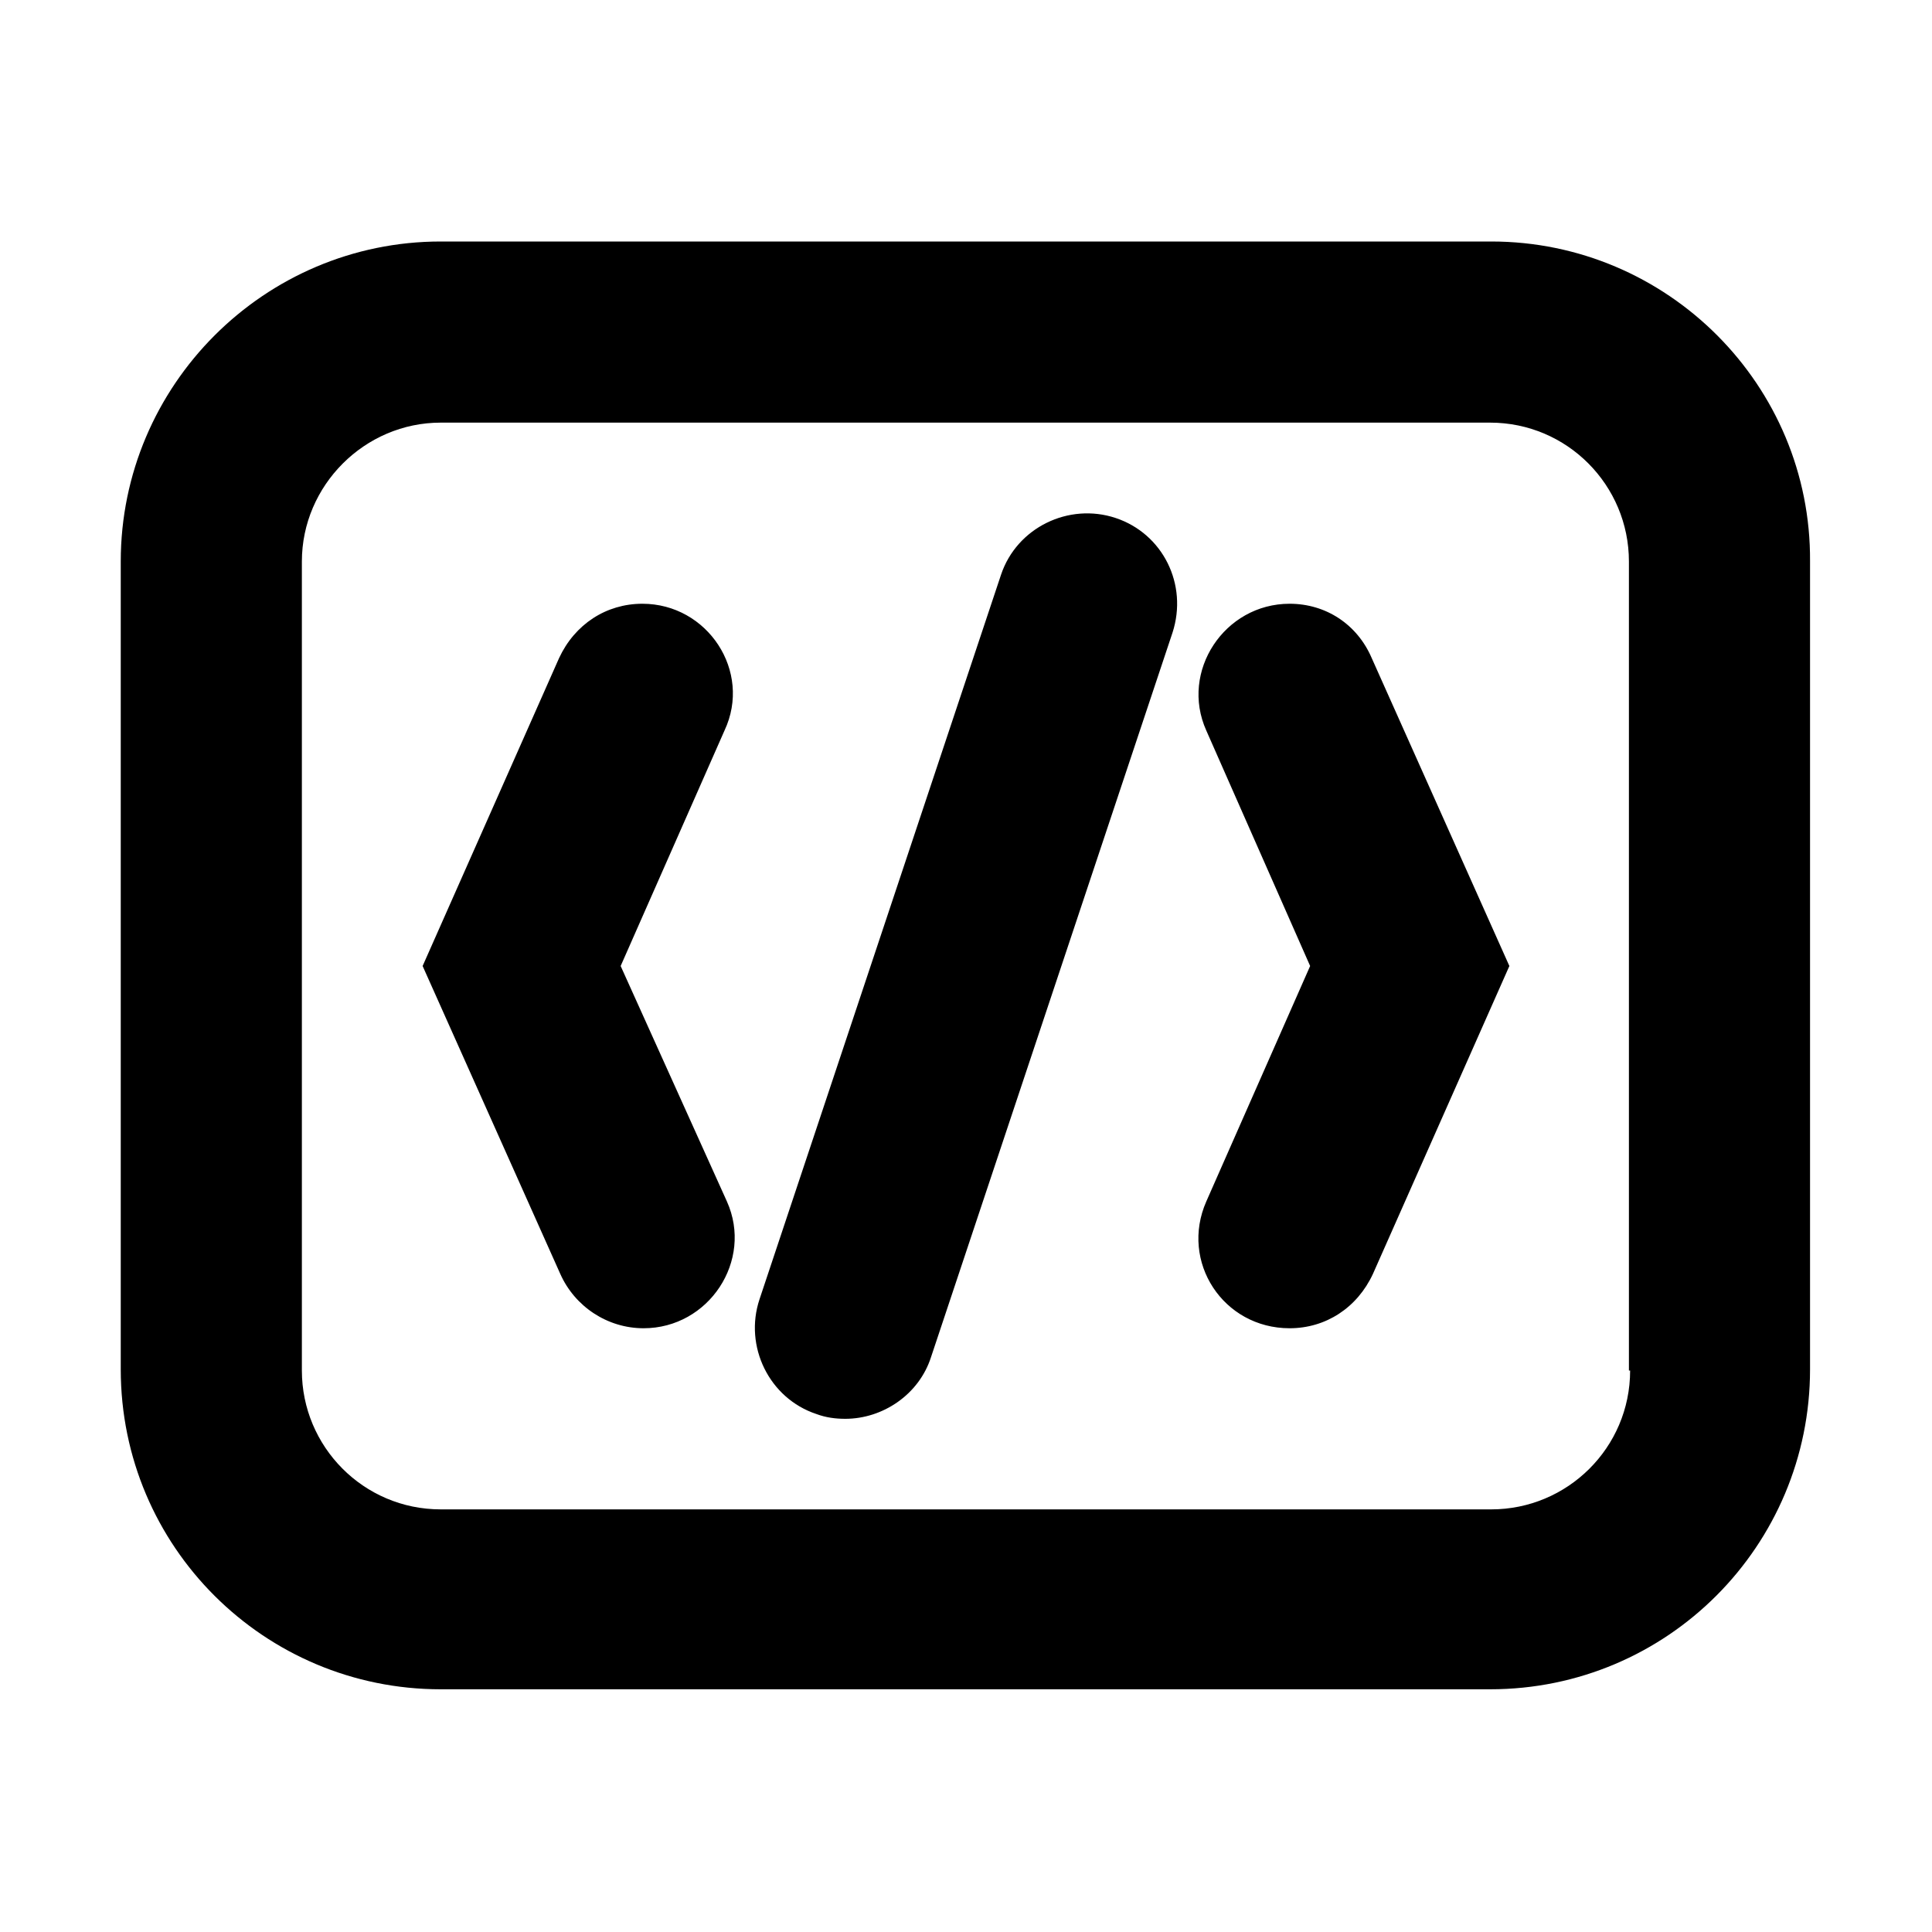 <svg width="14" height="14" viewBox="0 0 16 16" xmlns="http://www.w3.org/2000/svg">
    <path 
      d="M9.24 4.29C8.85 4.16 8.42 4.37 8.29 4.76L6.29 10.76C6.16 11.15 6.37 11.58 6.76 11.71C6.84 11.74 6.92 11.75 7 11.75C7.31 11.75 7.61 11.55 7.71 11.24L9.71 5.24C9.84 4.84 9.63 4.42 9.24 4.29ZM5.32 5C5.02 5 4.76 5.17 4.63 5.45L3.5 8L4.64 10.55C4.76 10.82 5.03 11 5.33 11C5.87 11 6.24 10.44 6.02 9.95L5.14 8L6 6.05C6.23 5.56 5.86 5 5.32 5ZM10.68 5C10.14 5 9.77 5.56 9.99 6.05L10.85 8L9.99 9.95C9.77 10.45 10.13 11 10.68 11C10.98 11 11.24 10.83 11.37 10.55L12.5 8L11.36 5.45C11.24 5.17 10.98 5 10.68 5ZM12.35 2H3.65C2.19 2 1 3.19 1 4.65V11.34C1 12.81 2.19 13.99 3.65 13.99H12.34C13.81 13.99 14.99 12.8 14.99 11.34V4.65C15 3.19 13.81 2 12.35 2ZM13.5 11.35C13.5 11.99 12.98 12.5 12.35 12.5H3.65C3.01 12.5 2.5 11.98 2.5 11.35V4.65C2.5 4.02 3.02 3.5 3.65 3.5H12.34C12.98 3.5 13.49 4.02 13.49 4.65V11.35H13.5Z"/>
</svg>
